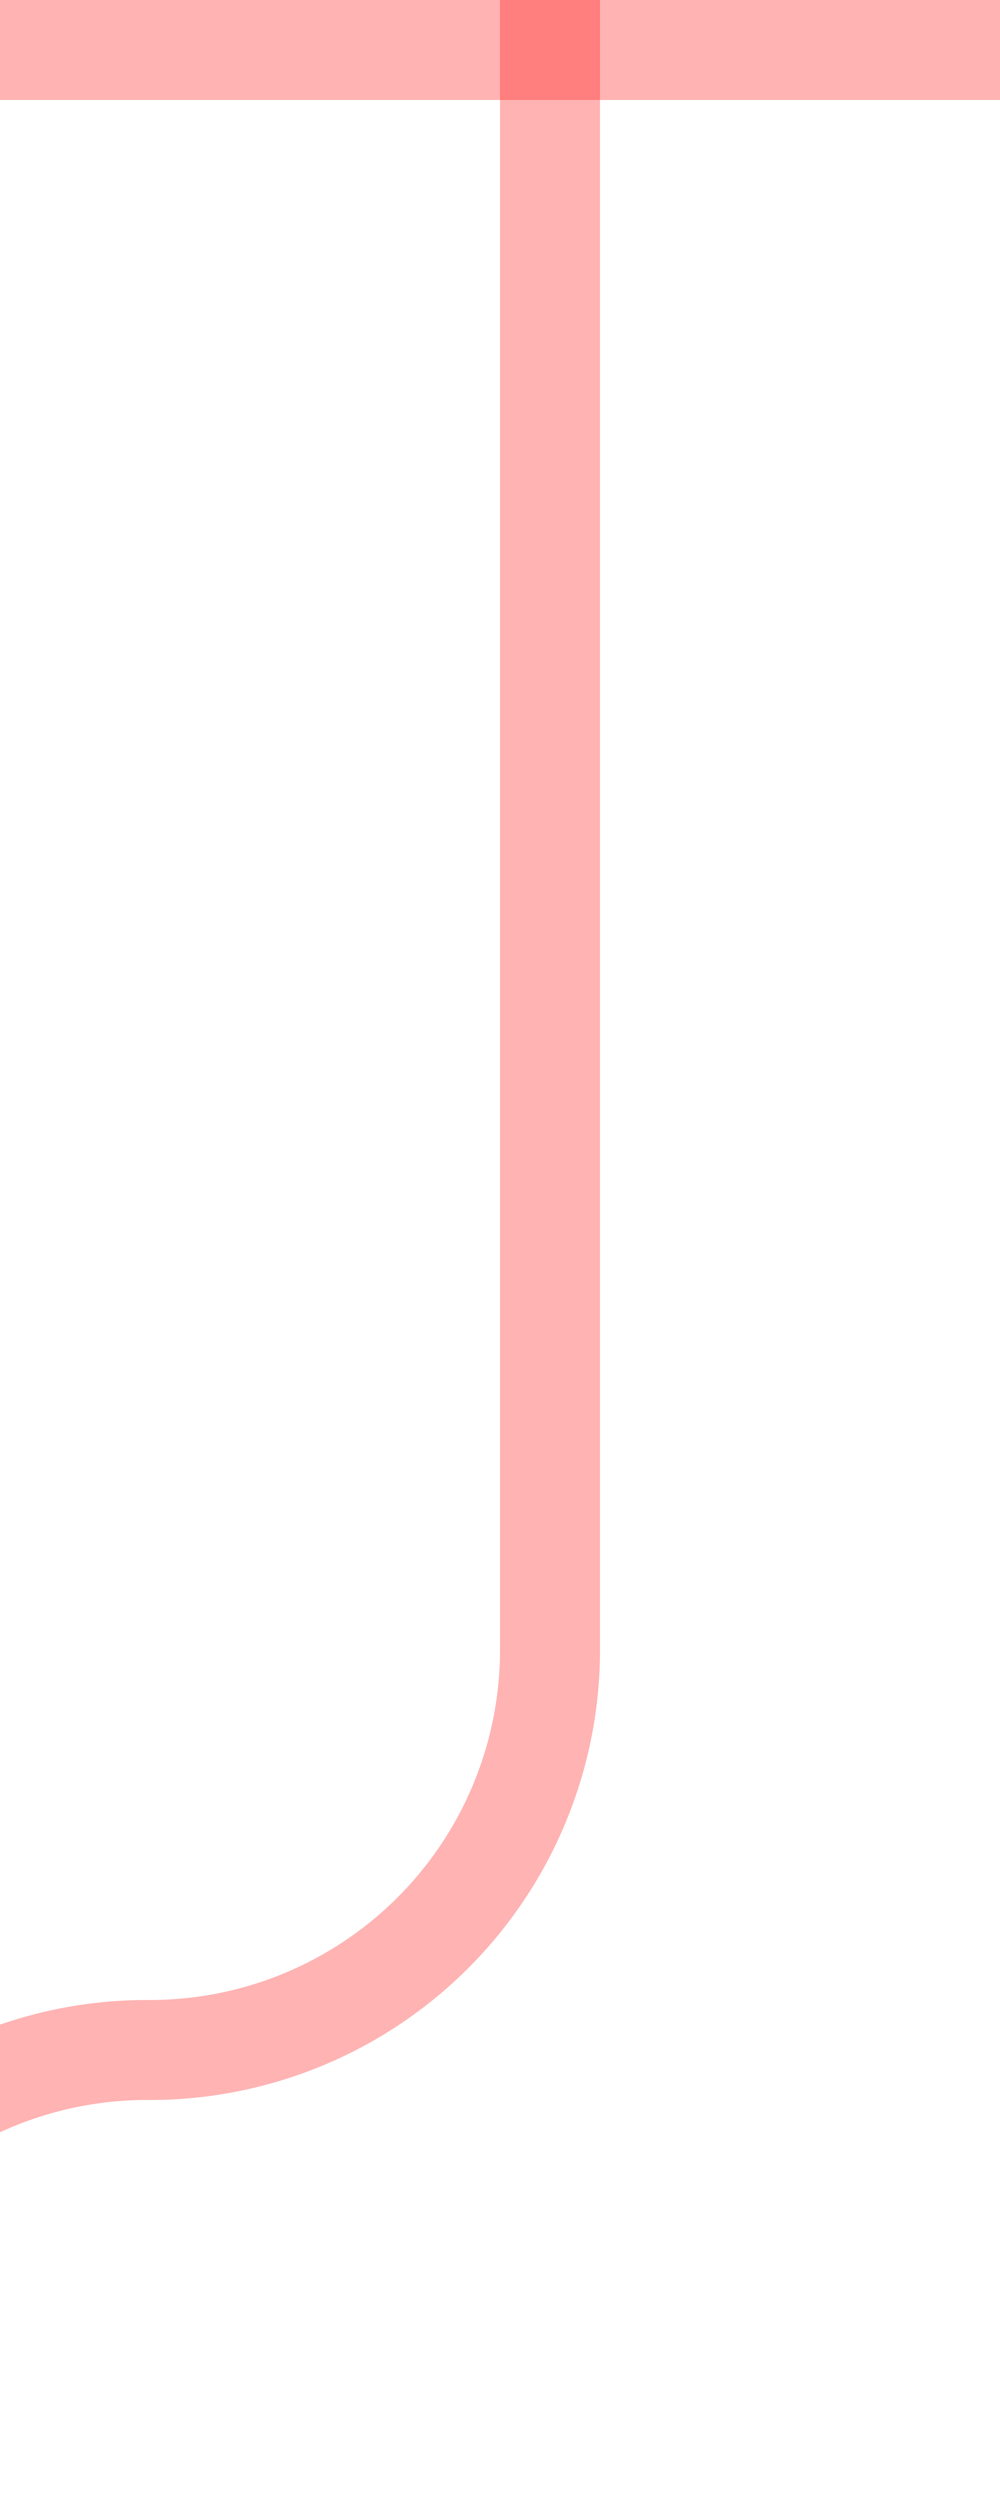 ﻿<?xml version="1.0" encoding="utf-8"?>
<svg version="1.1" xmlns:xlink="http://www.w3.org/1999/xlink" width="10px" height="25px" preserveAspectRatio="xMidYMin meet" viewBox="556 250  8 25" xmlns="http://www.w3.org/2000/svg">
  <path d="M 552.5 309  L 552.5 274  A 4 4 0 0 1 556.5 270.5 A 4 4 0 0 0 560.5 266.5 L 560.5 250  " stroke-width="1" stroke="#ff0000" fill="none" stroke-opacity="0.298" />
  <path d="M 555 251  L 566 251  L 566 250  L 555 250  L 555 251  Z " fill-rule="nonzero" fill="#ff0000" stroke="none" fill-opacity="0.298" />
</svg>